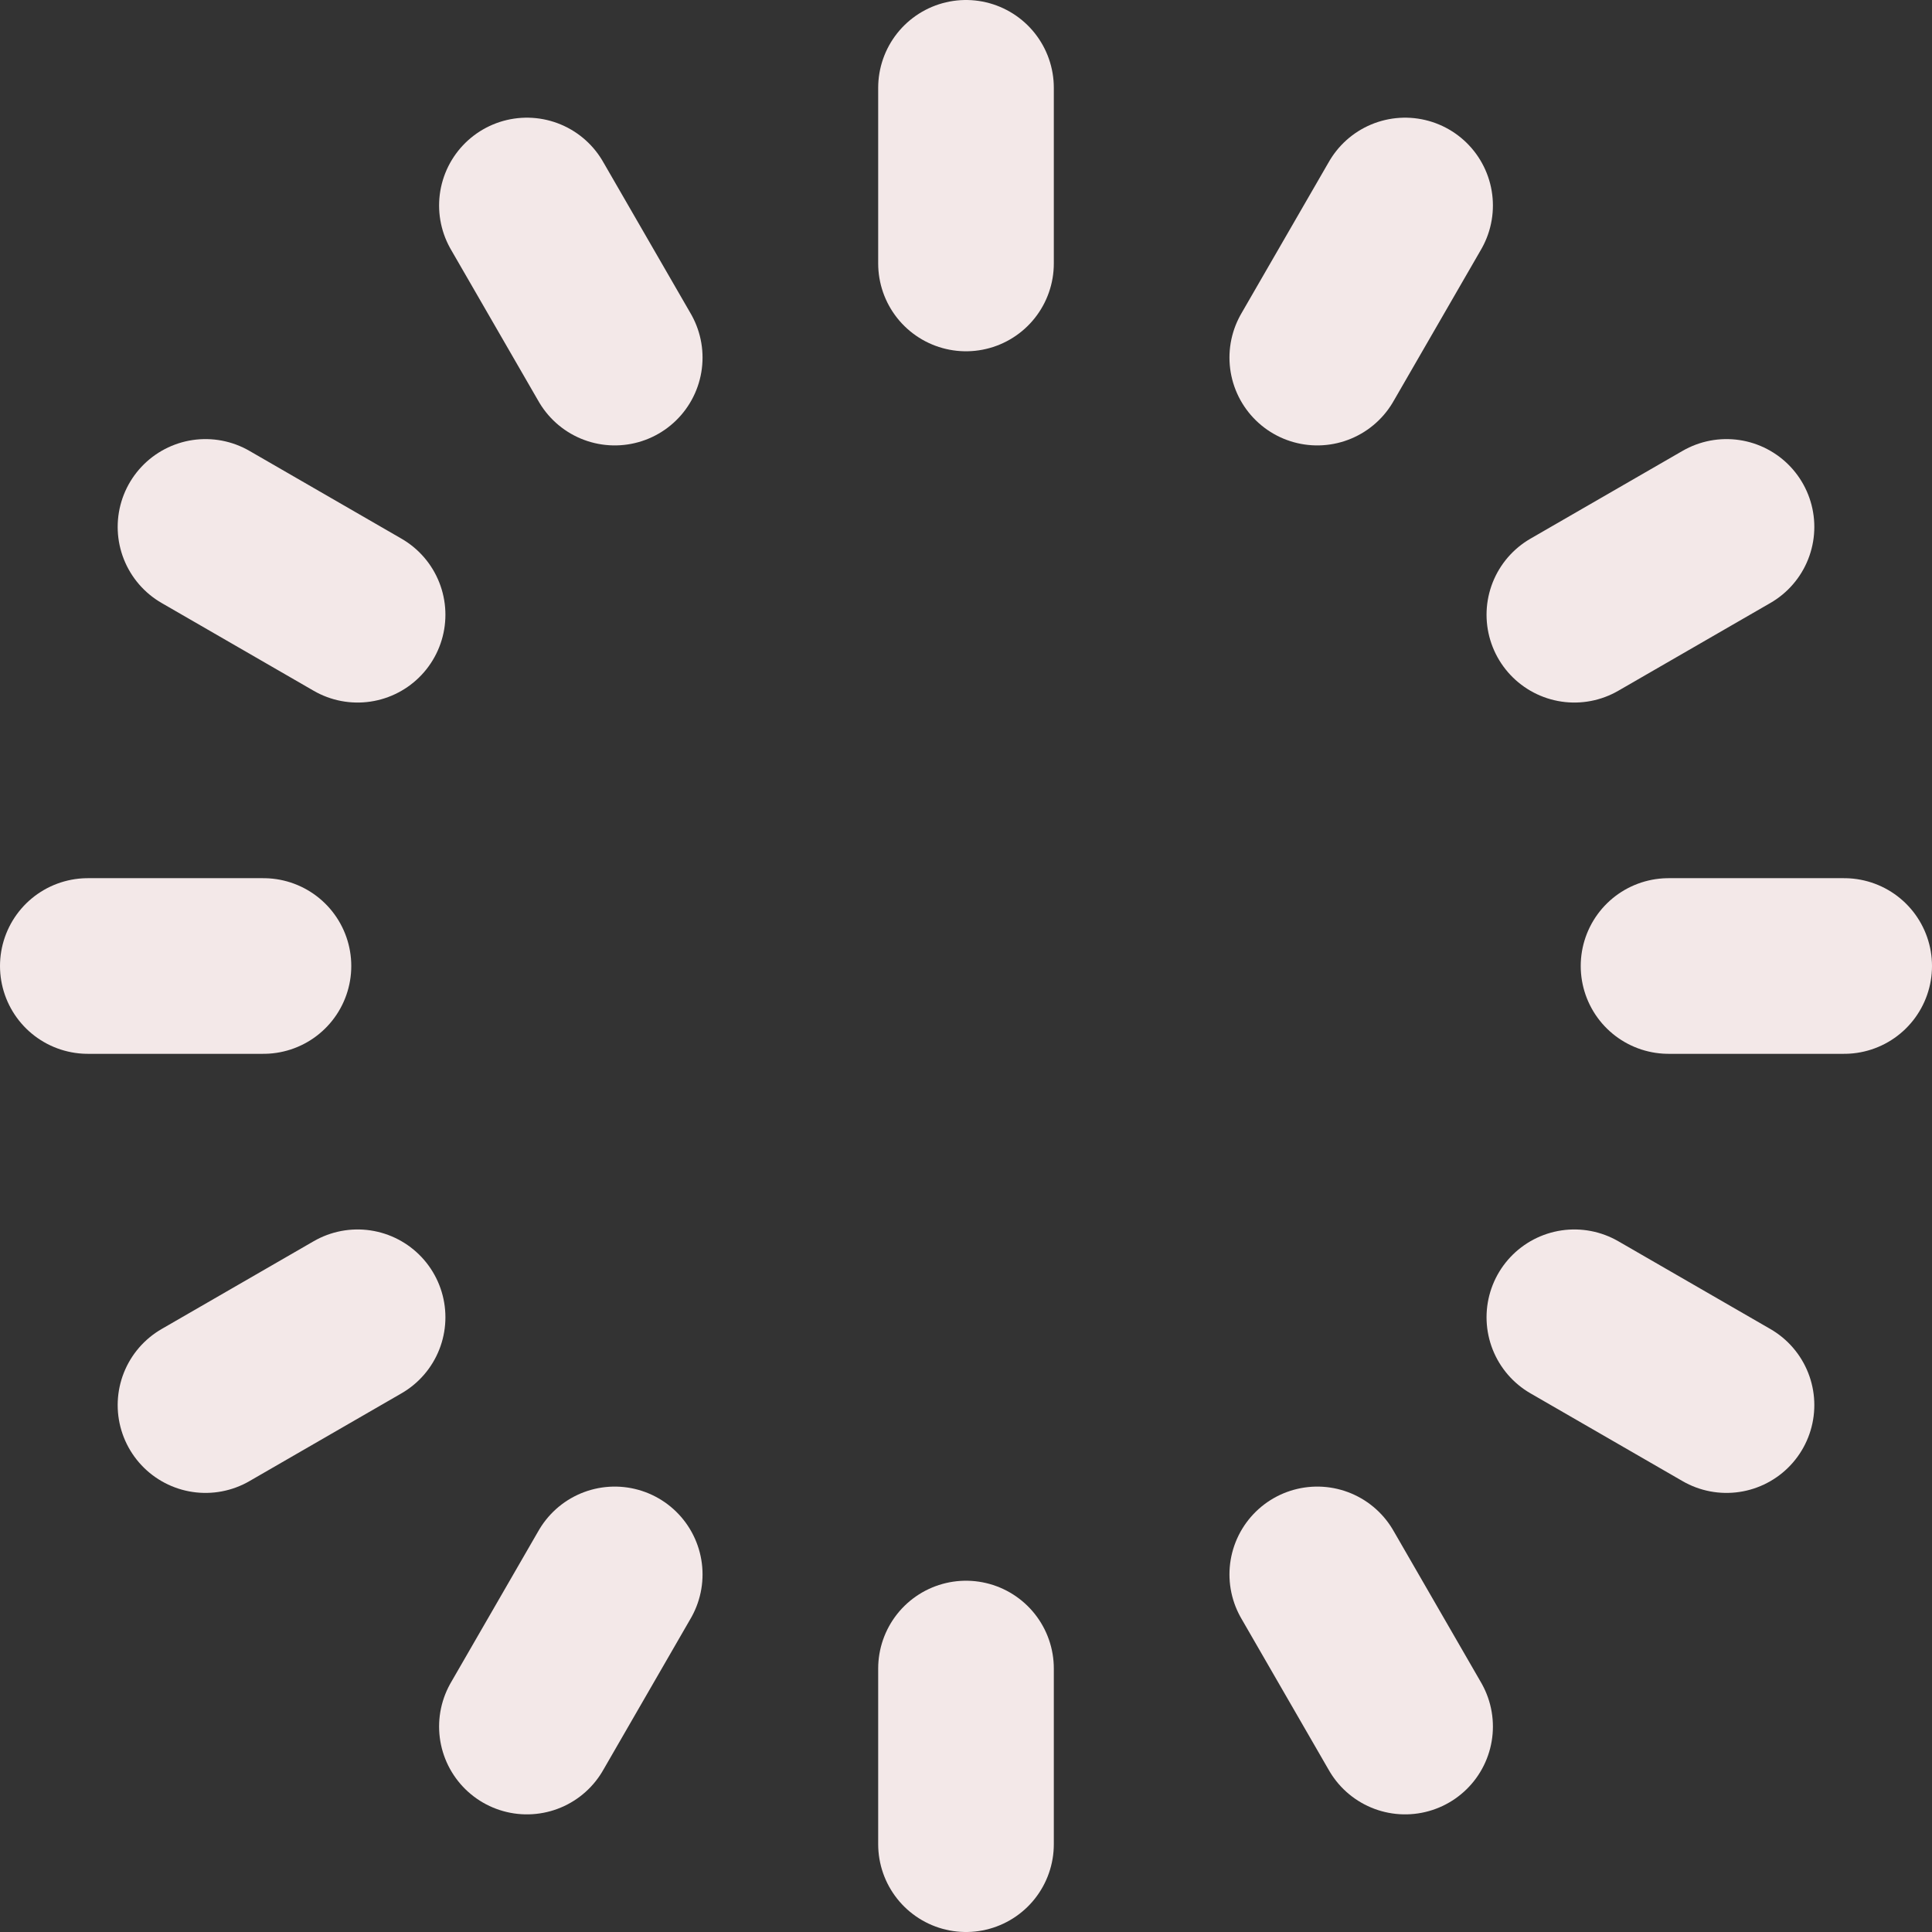 <svg width="44" height="44" viewBox="0 0 44 44" fill="none" xmlns="http://www.w3.org/2000/svg">
<rect x="0" y="0" width="44" height="44" fill="#333333" stroke="none"/>
<path d="M22 2V6" stroke="#F3E8E8" stroke-width="4" stroke-linecap="round" stroke-linejoin="round"/>
<path d="M32 4.68L30 8.144" stroke="#F3E8E8" stroke-width="4" stroke-linecap="round" stroke-linejoin="round"/>
<path d="M39.32 12L35.855 14" stroke="#F3E8E8" stroke-width="4" stroke-linecap="round" stroke-linejoin="round"/>
<path d="M42 22H38" stroke="#F3E8E8" stroke-width="4" stroke-linecap="round" stroke-linejoin="round"/>
<path d="M39.32 32L35.855 30" stroke="#F3E8E8" stroke-width="4" stroke-linecap="round" stroke-linejoin="round"/>
<path d="M32 39.321L30 35.856" stroke="#F3E8E8" stroke-width="4" stroke-linecap="round" stroke-linejoin="round"/>
<path d="M22 42V38" stroke="#F3E8E8" stroke-width="4" stroke-linecap="round" stroke-linejoin="round"/>
<path d="M12 39.321L14 35.856" stroke="#F3E8E8" stroke-width="4" stroke-linecap="round" stroke-linejoin="round"/>
<path d="M4.68 32L8.144 30" stroke="#F3E8E8" stroke-width="4" stroke-linecap="round" stroke-linejoin="round"/>
<path d="M2 22H6" stroke="#F3E8E8" stroke-width="4" stroke-linecap="round" stroke-linejoin="round"/>
<path d="M4.68 12L8.144 14" stroke="#F3E8E8" stroke-width="4" stroke-linecap="round" stroke-linejoin="round"/>
<path d="M12 4.68L14 8.144" stroke="#F3E8E8" stroke-width="4" stroke-linecap="round" stroke-linejoin="round"/>
</svg>
